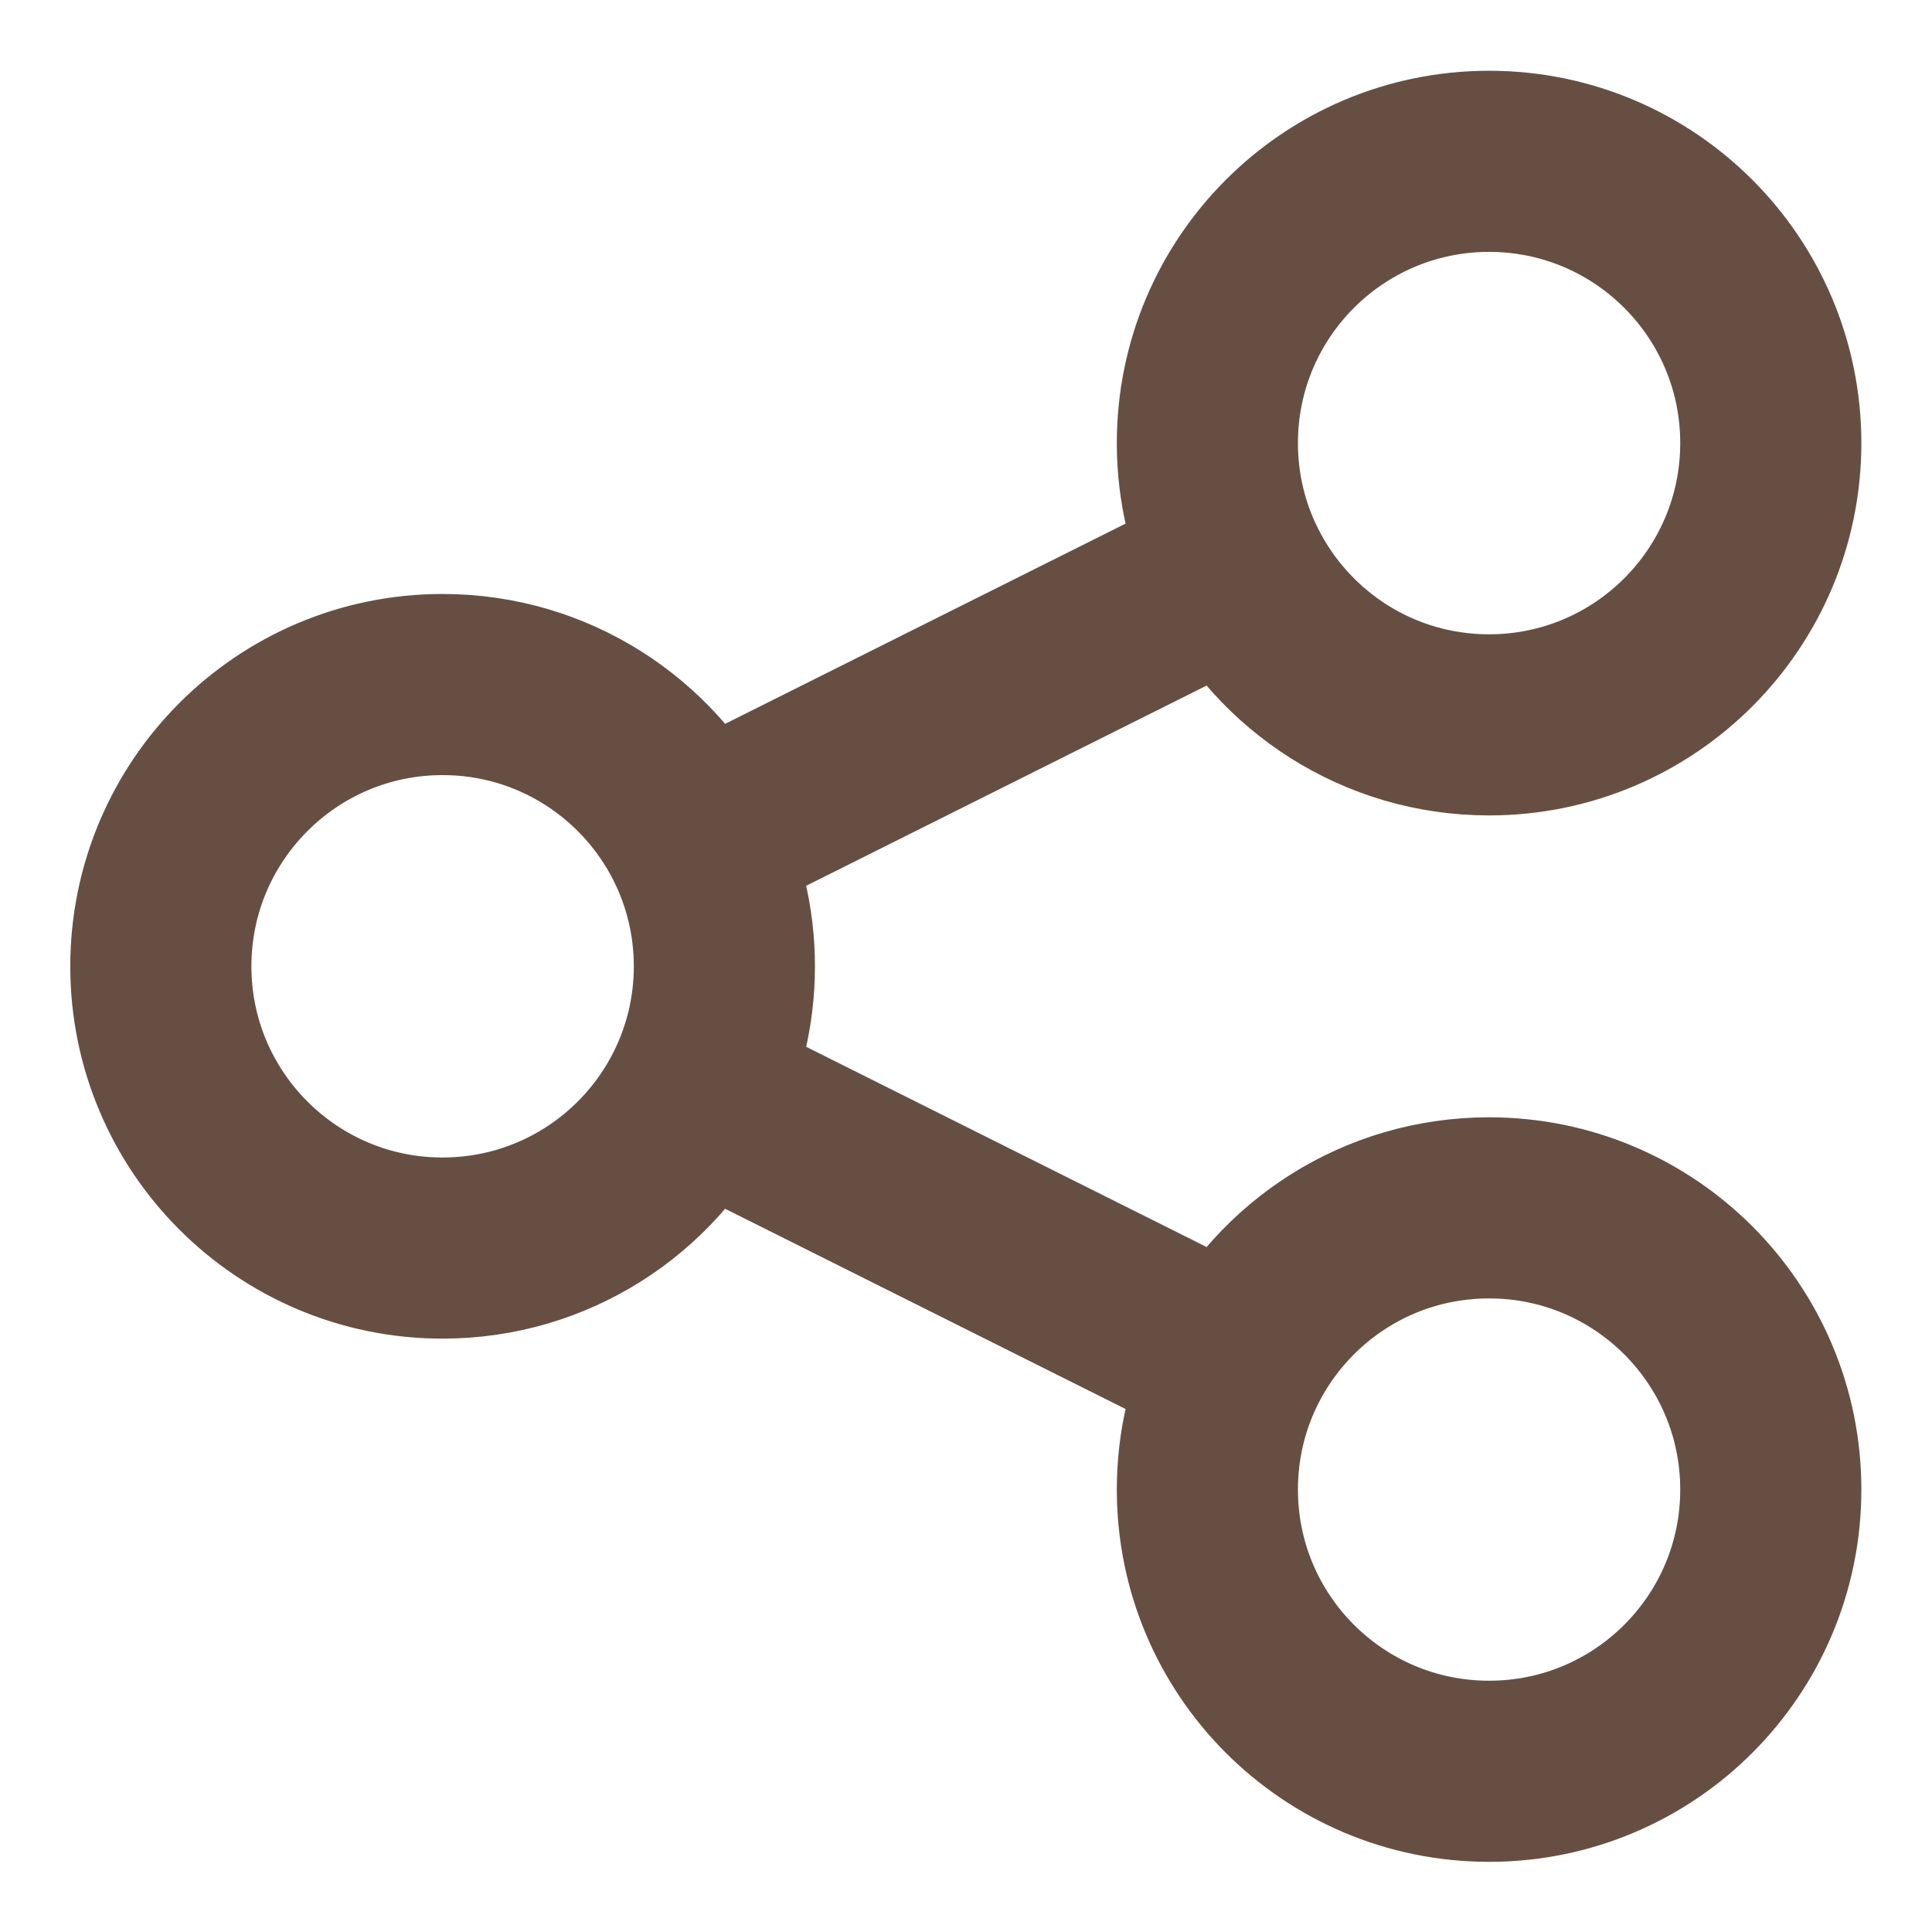 <svg width="16" height="16" viewBox="0 0 16 16" fill="none" xmlns="http://www.w3.org/2000/svg">
<g id="Huge-icon/interface/outline/share" clip-path="url(#clip0_2989_4452)">
<path id="Vector" d="M5.753 6.959C5.37 6.194 4.579 5.669 3.665 5.669C2.377 5.669 1.332 6.714 1.332 8.003C1.332 9.291 2.377 10.336 3.665 10.336C4.579 10.336 5.37 9.811 5.753 9.046M5.753 6.959C5.91 7.273 5.999 7.627 5.999 8.003C5.999 8.378 5.91 8.732 5.753 9.046M5.753 6.959L10.245 4.713M5.753 9.046L10.245 11.292M10.245 4.713C10.628 5.478 11.418 6.003 12.332 6.003C13.621 6.003 14.665 4.958 14.665 3.669C14.665 2.381 13.621 1.336 12.332 1.336C11.043 1.336 9.999 2.381 9.999 3.669C9.999 4.044 10.087 4.399 10.245 4.713ZM10.245 11.292C10.087 11.606 9.999 11.961 9.999 12.336C9.999 13.625 11.043 14.669 12.332 14.669C13.621 14.669 14.665 13.625 14.665 12.336C14.665 11.047 13.621 10.003 12.332 10.003C11.418 10.003 10.628 10.527 10.245 11.292Z" stroke="#664F42" stroke-width="1.5" stroke-linecap="round"/>
</g>
<defs>
<clipPath id="clip0_2989_4452">
<rect width="16" height="16" fill="white"/>
</clipPath>
</defs>
</svg>
